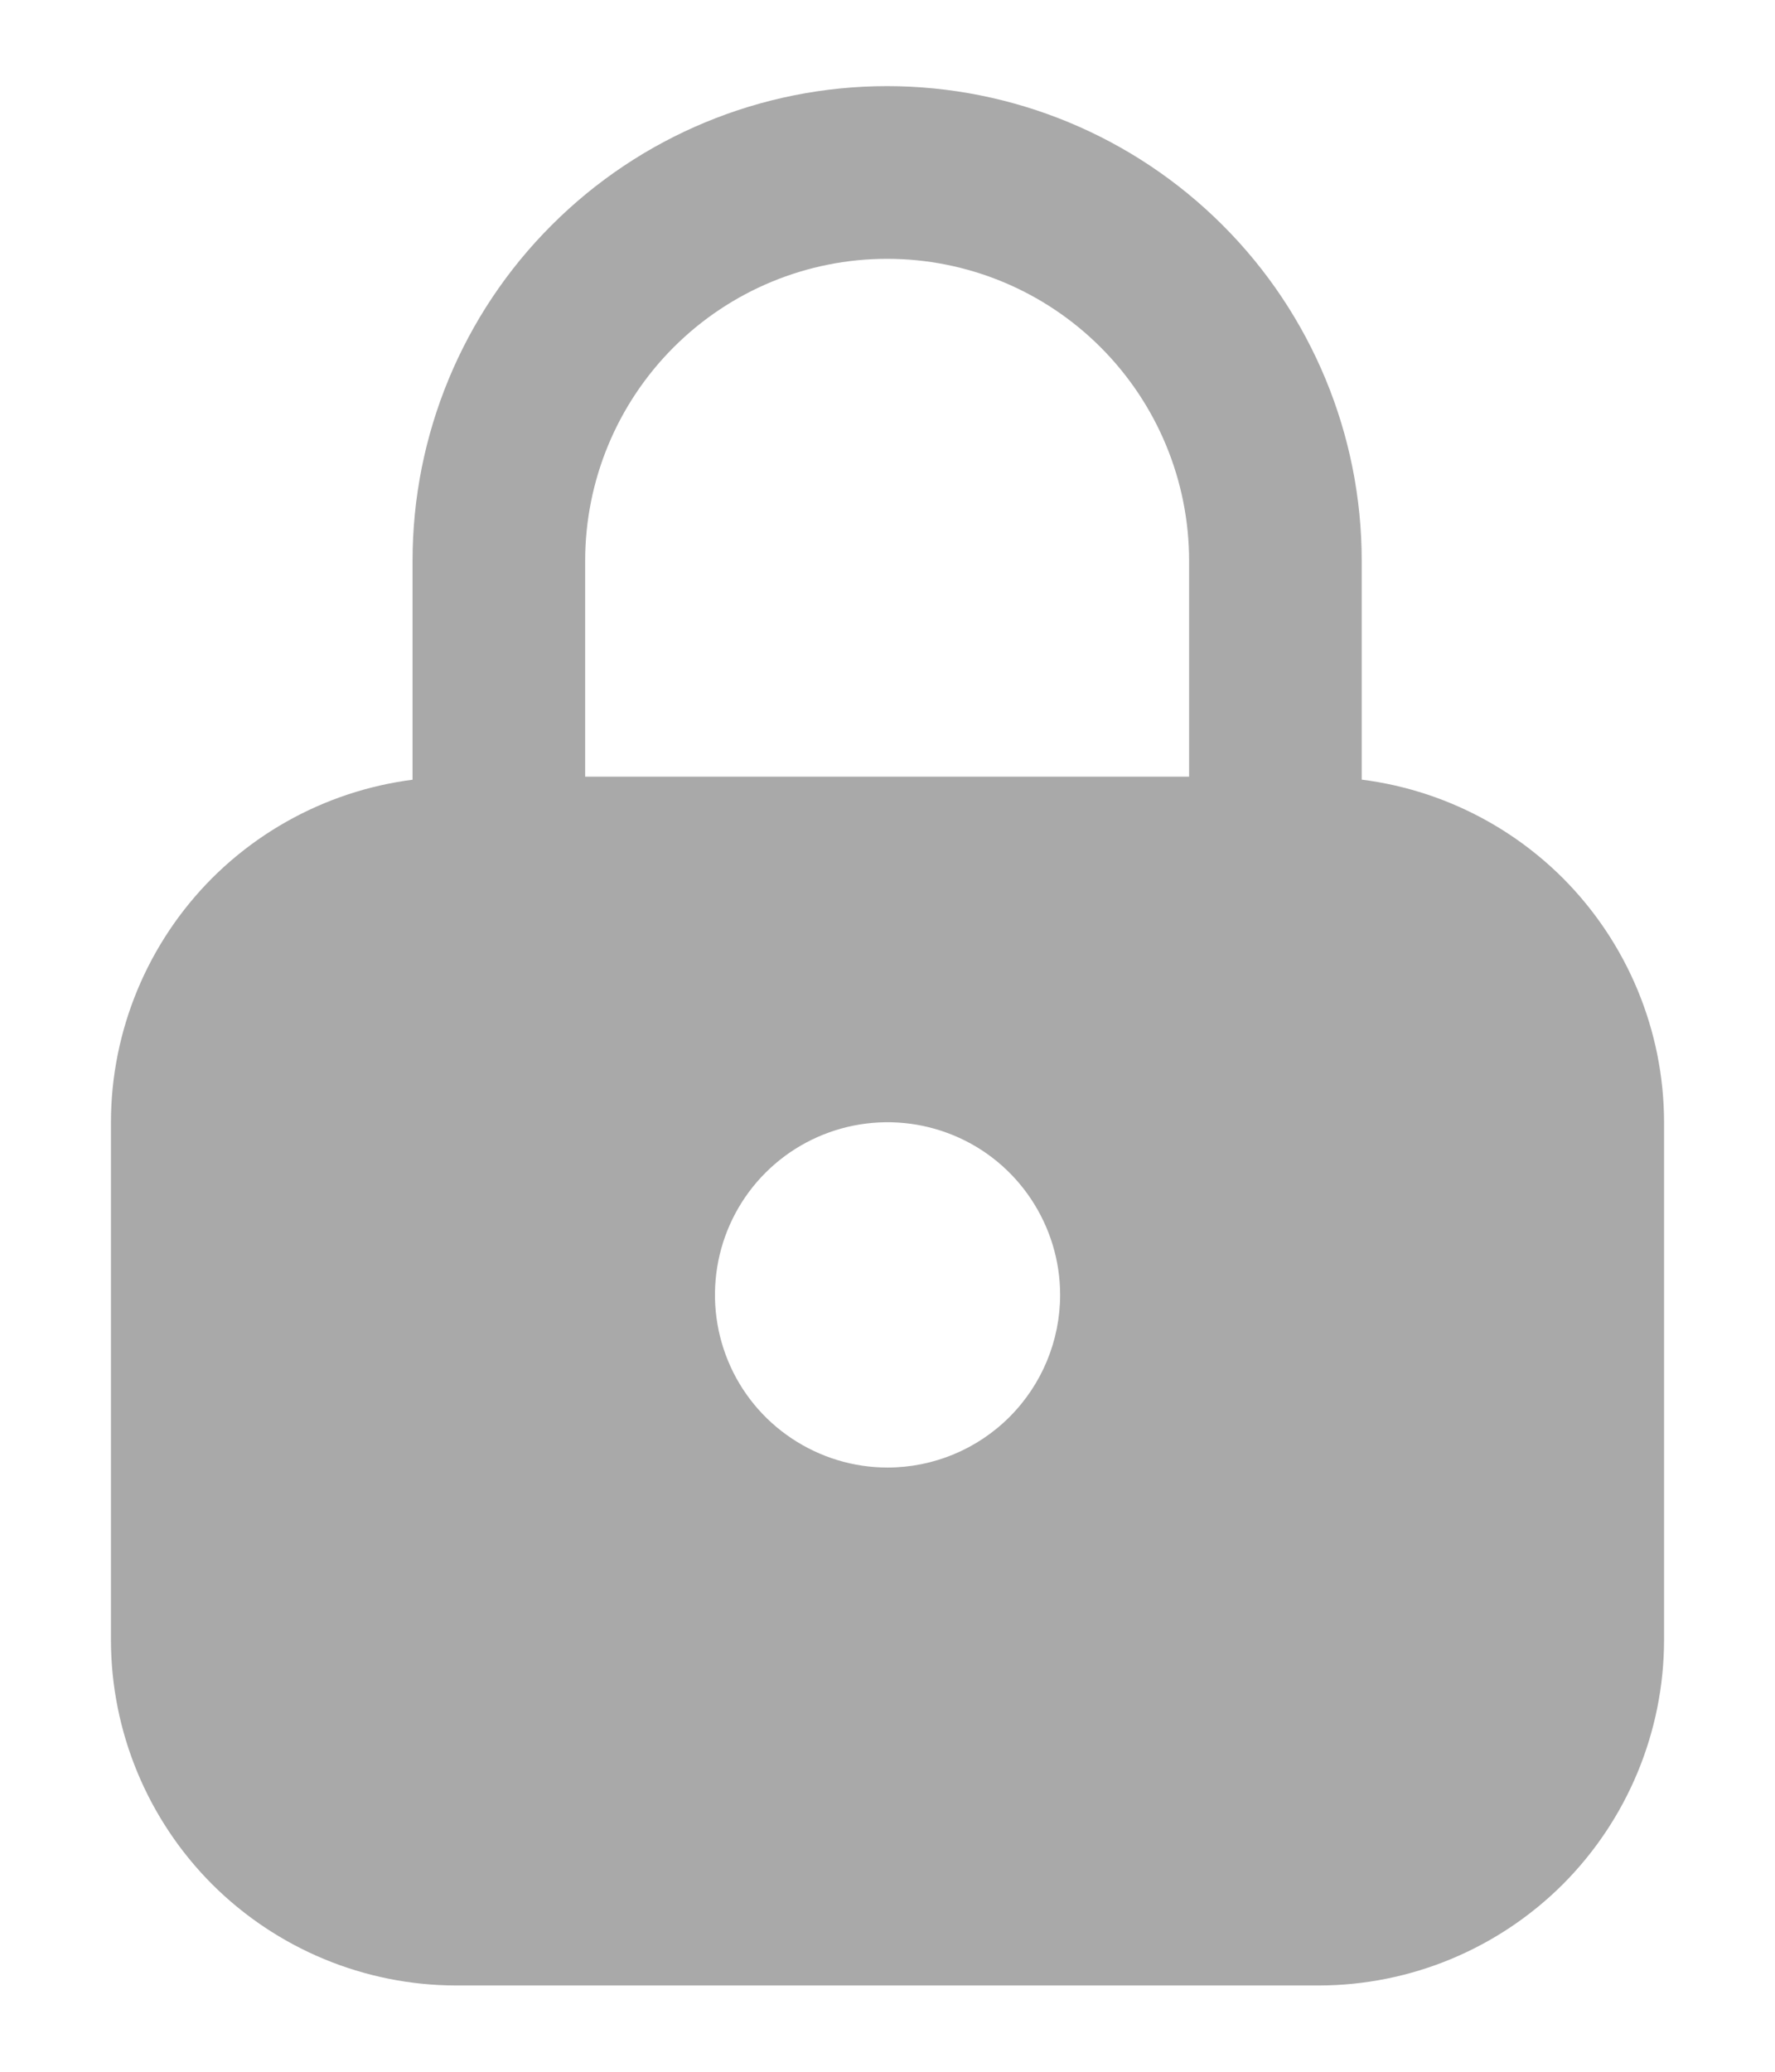 <svg xmlns="http://www.w3.org/2000/svg" width="12" height="14" viewBox="0 0 12 14" fill="none">
  <path d="M8.622 6.415H3.372C3.218 6.415 3.069 6.354 2.96 6.245C2.851 6.135 2.789 5.987 2.789 5.832V3.79C2.789 2.939 3.127 2.123 3.729 1.522C4.33 0.92 5.146 0.582 5.997 0.582C6.848 0.582 7.664 0.92 8.266 1.522C8.868 2.123 9.206 2.939 9.206 3.79V5.832C9.206 5.987 9.144 6.135 9.035 6.245C8.925 6.354 8.777 6.415 8.622 6.415ZM3.956 5.249H8.039V3.79C8.039 3.249 7.824 2.73 7.441 2.347C7.058 1.964 6.539 1.749 5.997 1.749C5.456 1.749 4.937 1.964 4.554 2.347C4.171 2.73 3.956 3.249 3.956 3.79V5.249Z" fill="#A9A9A9"/>
  <path d="M8.917 5.25H3.083C2.465 5.251 1.872 5.497 1.434 5.934C0.997 6.372 0.751 6.965 0.75 7.583V11.083C0.751 11.702 0.997 12.295 1.434 12.733C1.872 13.17 2.465 13.416 3.083 13.417H8.917C9.535 13.416 10.128 13.17 10.566 12.733C11.003 12.295 11.249 11.702 11.25 11.083V7.583C11.249 6.965 11.003 6.372 10.566 5.934C10.128 5.497 9.535 5.251 8.917 5.25ZM6 9.917C5.769 9.917 5.544 9.848 5.352 9.72C5.16 9.592 5.01 9.41 4.922 9.196C4.834 8.983 4.811 8.749 4.856 8.522C4.901 8.296 5.012 8.088 5.175 7.925C5.338 7.762 5.546 7.651 5.772 7.606C5.999 7.561 6.233 7.584 6.446 7.672C6.66 7.76 6.842 7.91 6.97 8.102C7.098 8.294 7.167 8.519 7.167 8.75C7.167 9.059 7.044 9.356 6.825 9.575C6.606 9.794 6.309 9.917 6 9.917Z" fill="#A9A9A9"/>
</svg>